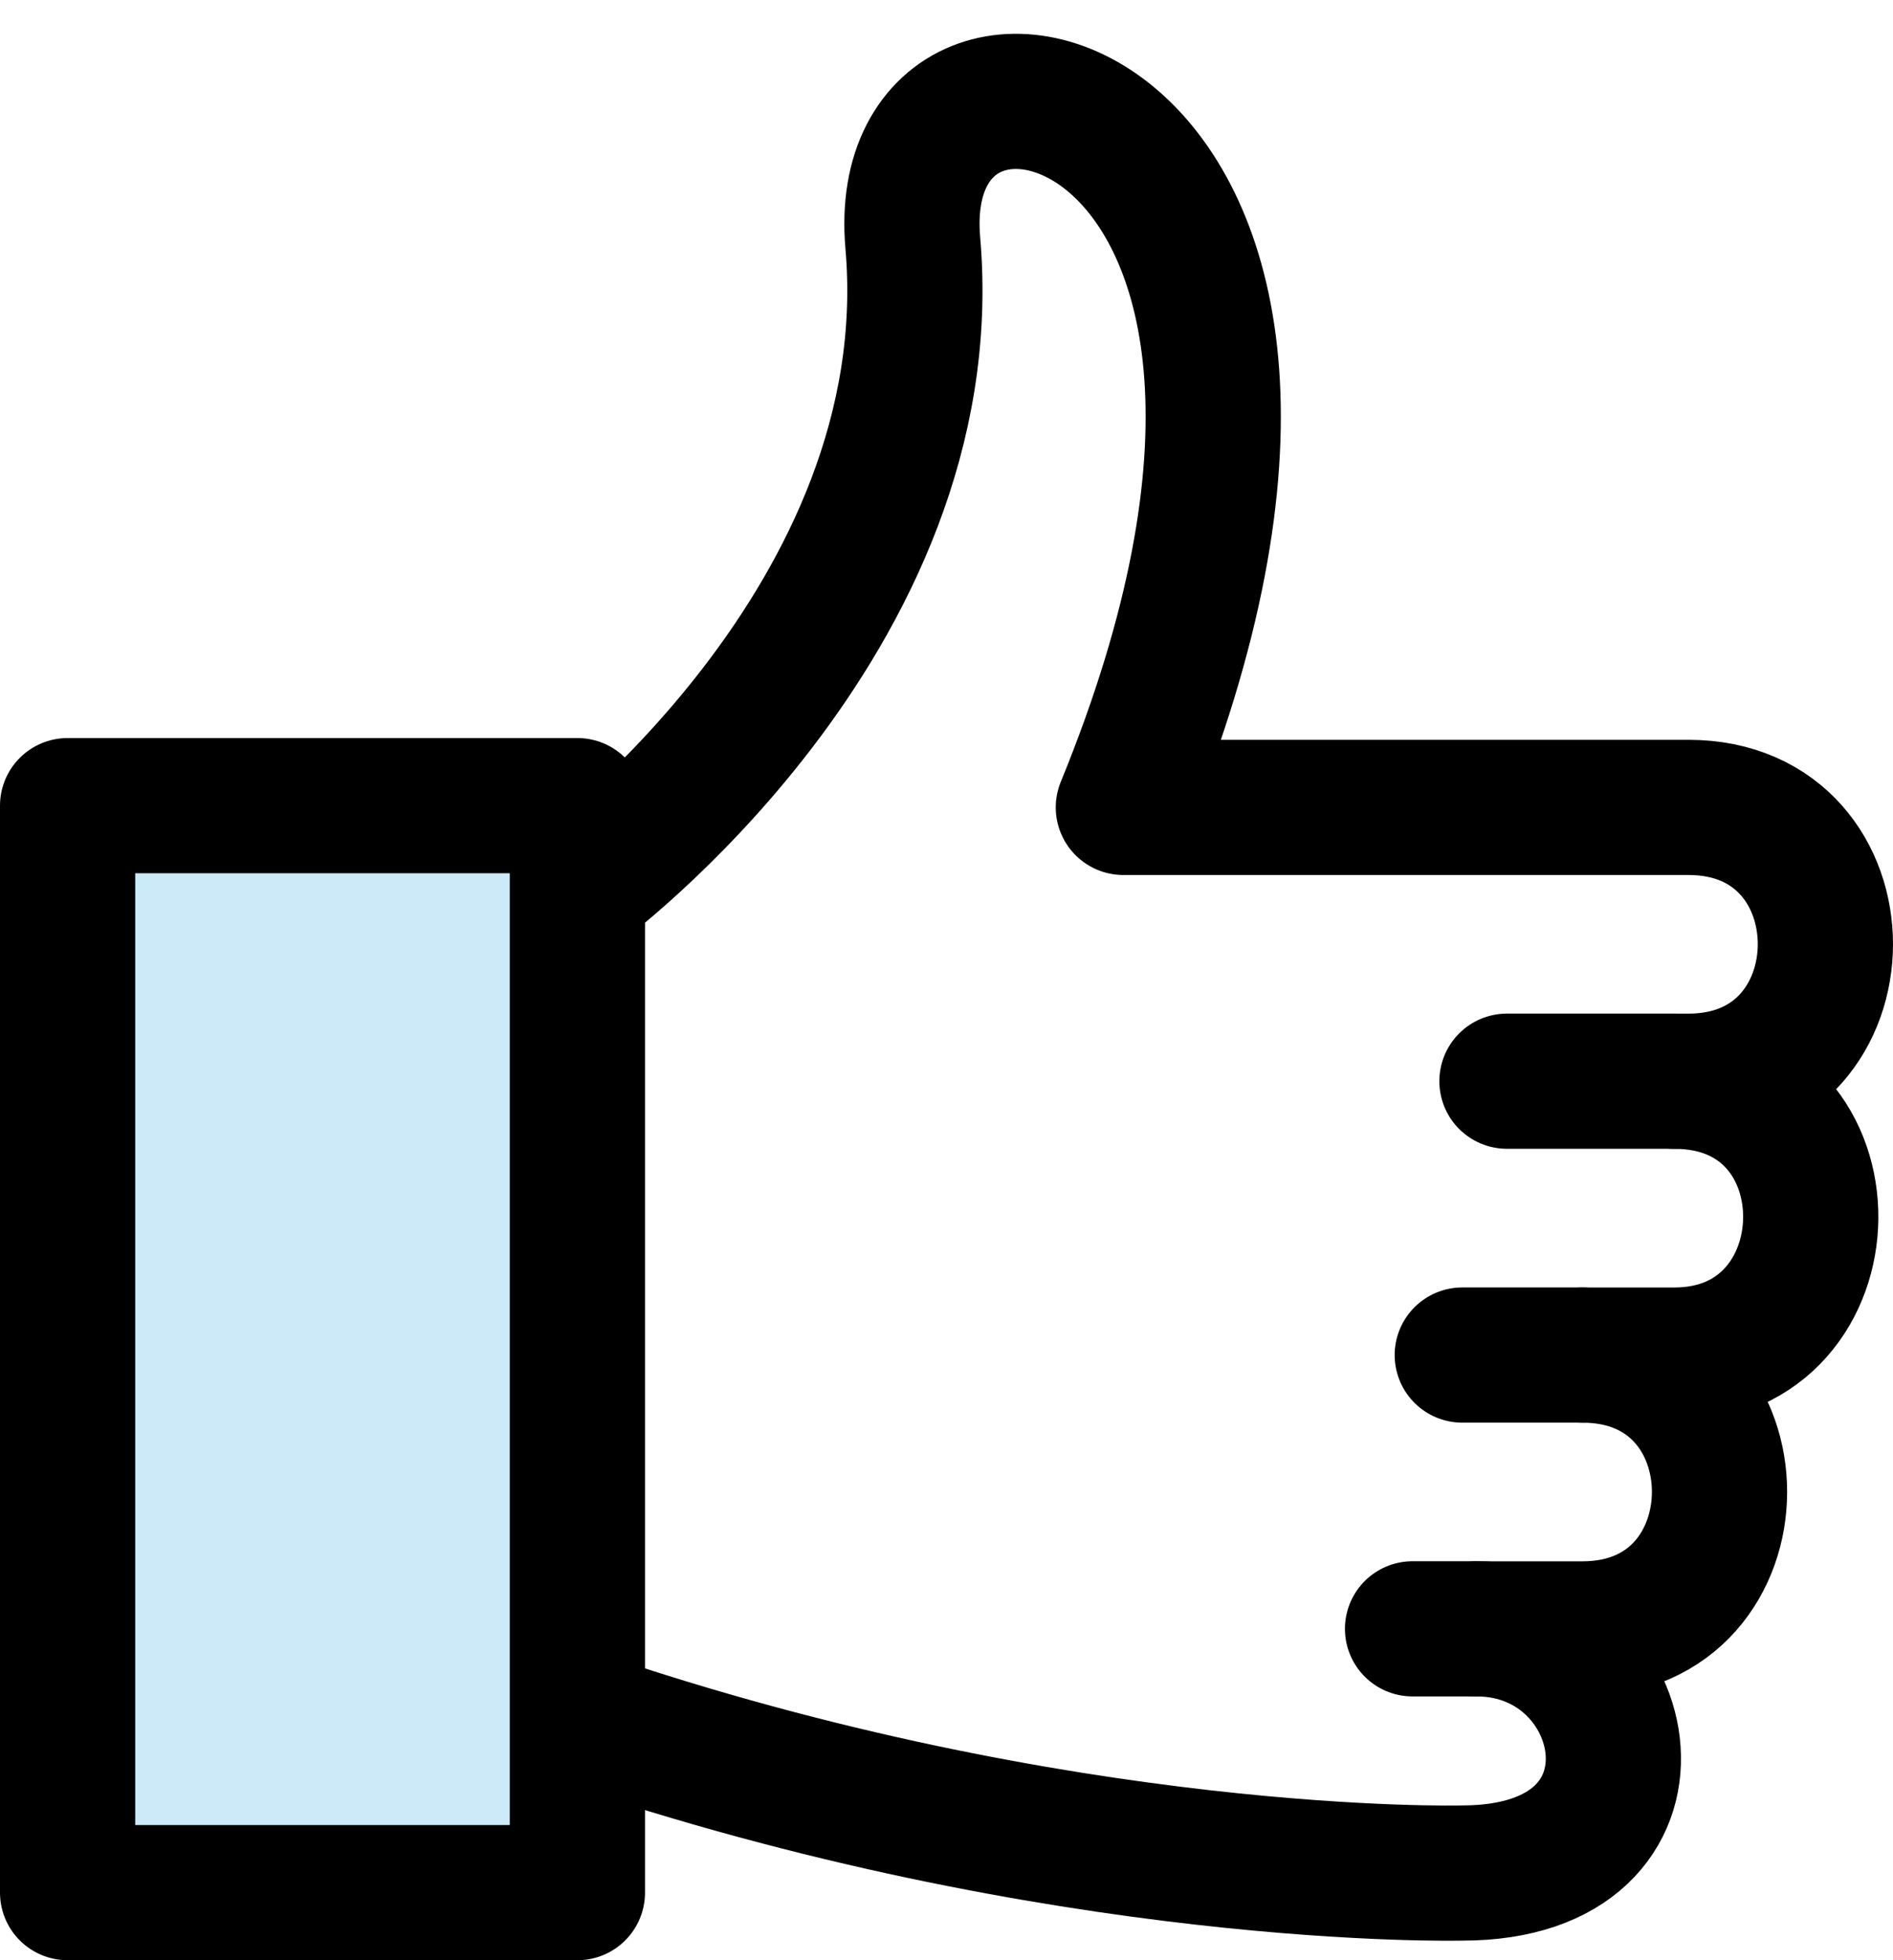 <?xml version="1.0" encoding="UTF-8"?>
<svg width="56px" height="58px" viewBox="0 0 56 58" version="1.1" xmlns="http://www.w3.org/2000/svg" xmlns:xlink="http://www.w3.org/1999/xlink">
    <title>Group 529</title>
    <g id="Landing-page" stroke="none" stroke-width="1" fill="none" fill-rule="evenodd" stroke-linecap="round" stroke-linejoin="round">
        <g id="Landing" transform="translate(-993, -2134)" stroke="#000000" stroke-width="4">
            <g id="Group-529" transform="translate(995, 2137)">
                <line x1="47.531" y1="28.991" x2="42.58" y2="28.991" id="Stroke-3114"></line>
                <line x1="44.817" y1="37.094" x2="41.258" y2="37.094" id="Stroke-3115"></line>
                <path d="M15.081,47.809 C29.48,52.725 41.258,52.42 41.258,52.42 C47.836,52.42 46.437,45.195 41.687,45.195 L39.787,45.195" id="Stroke-3116"></path>
                <path d="M15.081,23.339 C15.081,23.339 25.977,15.349 25.003,4.187 C24.265,-4.28 39.983,-0.483 31.232,20.89 L47.949,20.89 C53.36,20.89 53.34,28.992 47.949,28.992 L47.532,28.992 C52.984,28.992 52.839,37.095 47.532,37.095 L44.818,37.095 C50.226,37.095 50.21,45.197 44.818,45.197 L41.687,45.197" id="Stroke-3117"></path>
                <polygon id="Stroke-3118" fill="#CCEAF7" points="0 53 15.081 53 15.081 20.838 0 20.838"></polygon>
            </g>
        </g>
    </g>
</svg>